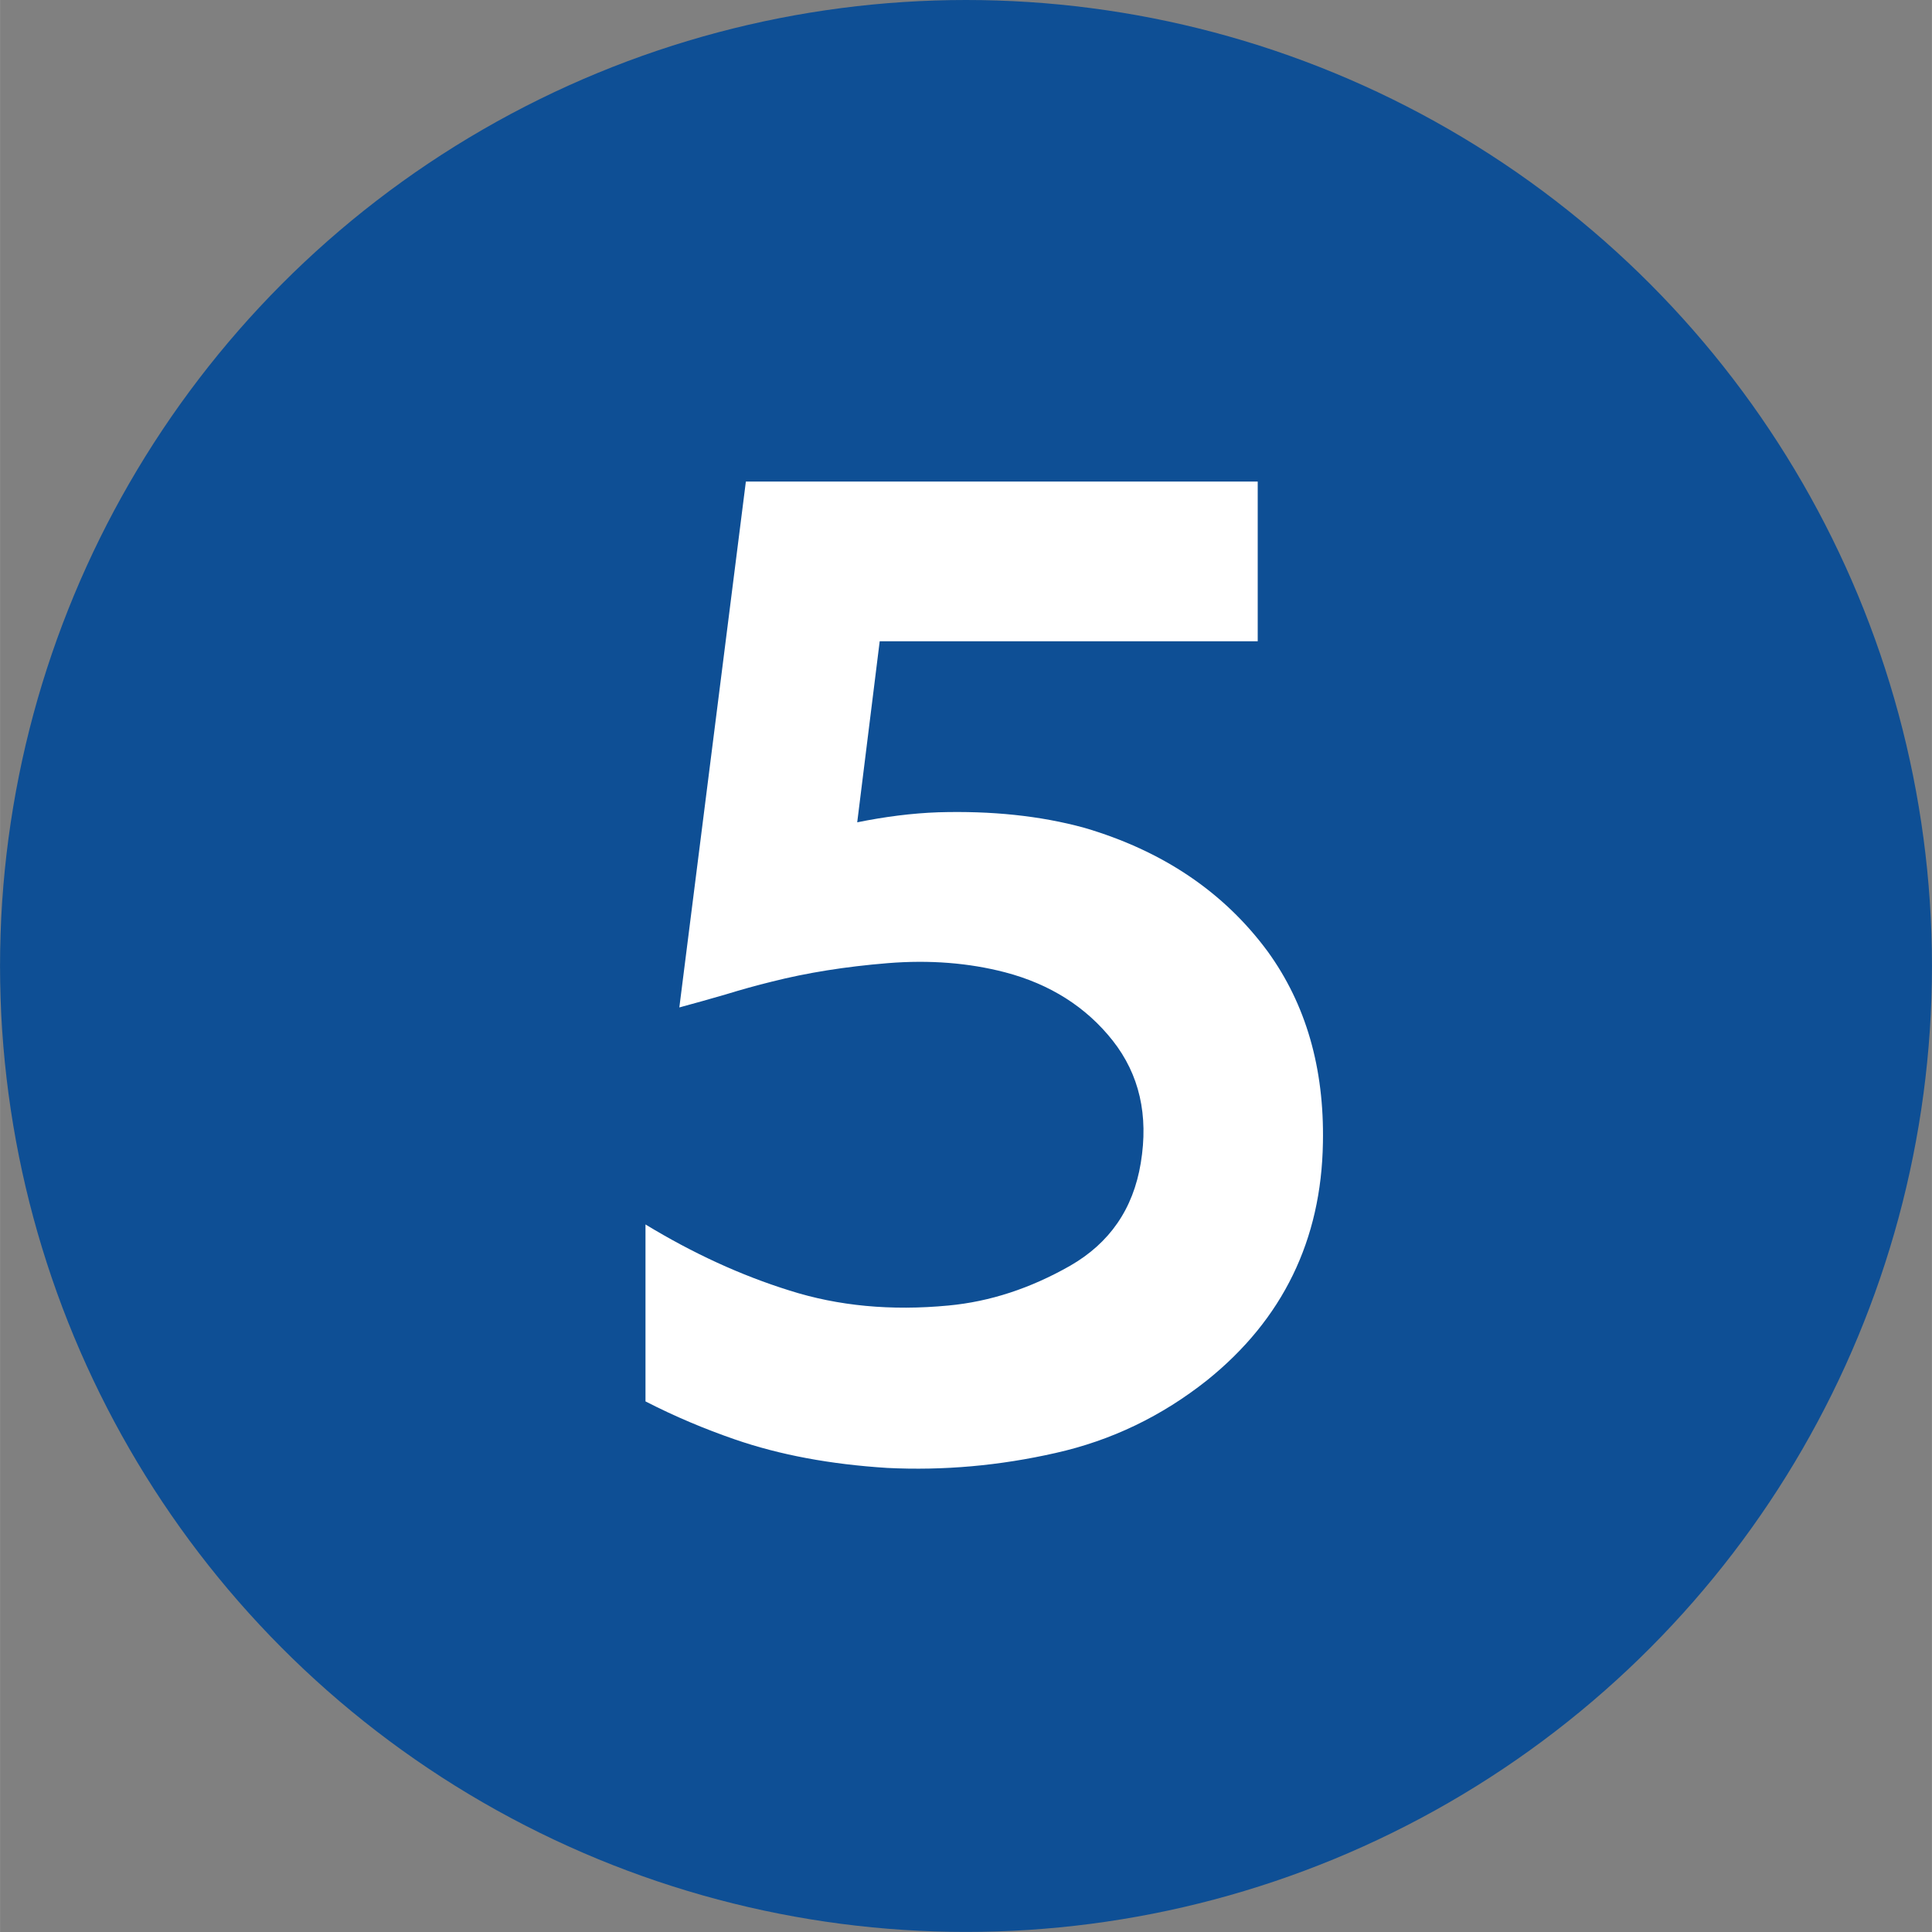 <?xml version="1.0" encoding="UTF-8"?>
<!DOCTYPE svg PUBLIC "-//W3C//DTD SVG 1.1//EN" "http://www.w3.org/Graphics/SVG/1.1/DTD/svg11.dtd">
<svg xmlns="http://www.w3.org/2000/svg" xml:space="preserve" width="590px" height="590px" version="1.1" style="shape-rendering:geometricPrecision; text-rendering:geometricPrecision; image-rendering:optimizeQuality; fill-rule:evenodd; clip-rule:evenodd"
viewBox="0 0 248.28 248.29"
 xmlns:xlink="http://www.w3.org/1999/xlink">
 <rect x="0" y="0" width="248.28" height="248.29" fill="#808080" stroke="none"/>
 <defs>
  <style type="text/css">
   <![CDATA[
    .fil0 {fill:#0E4F95}
    .fil1 {fill:#FFFFFF;fill-rule:nonzero}
   ]]>
  </style>
 </defs>
 <g id="Layer_x0020_1">
  <circle class="fil0" cx="124.14" cy="124.14" r="124.14"/>
  <path class="fil1" d="M113.05 82.41l-2.89 23.27c3.59,-0.73 7.07,-1.17 10.42,-1.29 6.83,-0.2 13.08,0.44 18.75,1.99 10.07,2.95 17.95,8.26 23.59,15.91 4.9,6.77 7.27,14.95 7.09,24.56 -0.2,12.52 -5.17,22.71 -14.86,30.51 -5.84,4.64 -12.32,7.76 -19.5,9.37 -7.18,1.63 -14.4,2.28 -21.64,1.92 -7.27,-0.46 -13.78,-1.66 -19.59,-3.67 -3.82,-1.32 -7.65,-2.92 -11.47,-4.88l0 -22.74c6.1,3.71 12.26,6.54 18.51,8.49 6.25,1.99 13.05,2.63 20.41,1.93 5.37,-0.5 10.57,-2.22 15.65,-5.11 5.08,-2.92 8.11,-7.3 9.08,-13.2 1.02,-6.16 -0.18,-11.38 -3.6,-15.73 -3.41,-4.32 -8.05,-7.27 -13.86,-8.79 -4.62,-1.2 -9.64,-1.61 -15.07,-1.17 -5.4,0.44 -10.36,1.23 -14.86,2.37 -2.01,0.49 -4,1.05 -5.99,1.66 -2.01,0.58 -3.97,1.14 -5.92,1.66l8.55 -67.58 65.78 0 0 20.52 -48.58 0z"/>
 </g>
</svg>
